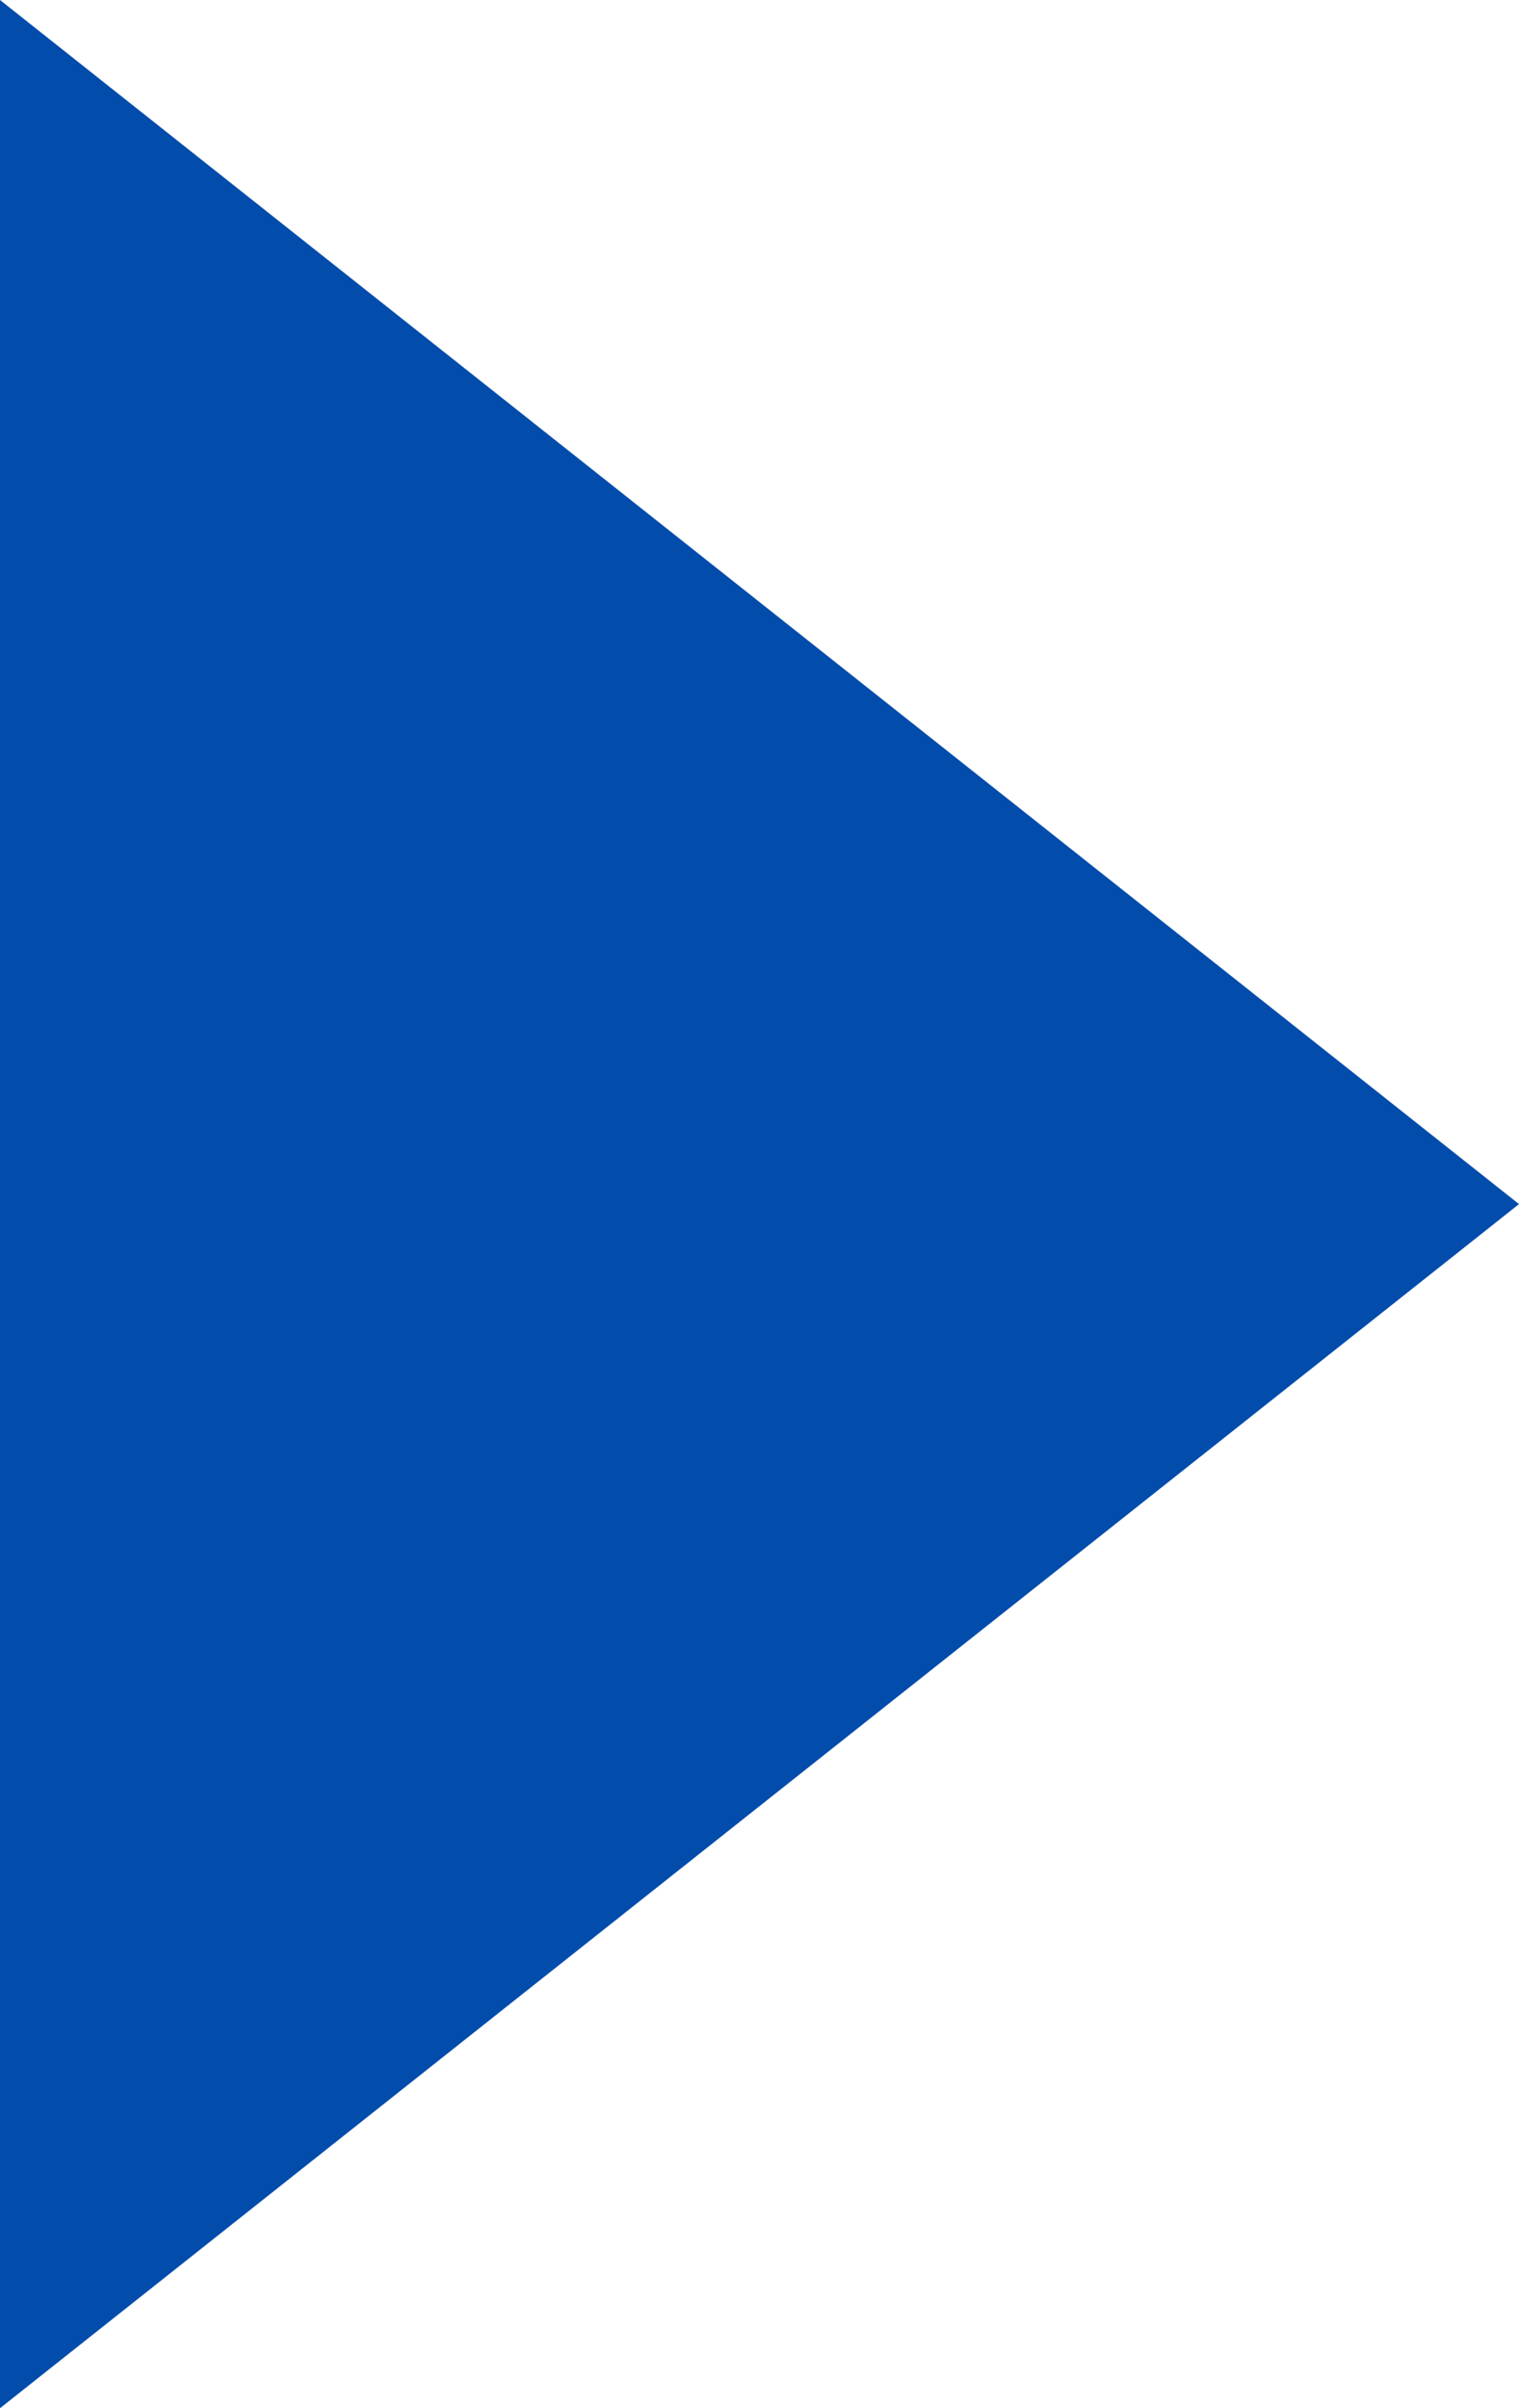 <svg xmlns="http://www.w3.org/2000/svg" width="6.961" height="11.03" viewBox="0 0 6.961 11.03"><defs><style>.a{fill:#024cac;}</style></defs><g transform="translate(-53.333 11.03) rotate(-90)"><g transform="translate(0 53.333)"><path class="a" d="M0,53.333l5.515,6.961,5.515-6.961Z" transform="translate(0 -53.333)"/></g></g></svg>